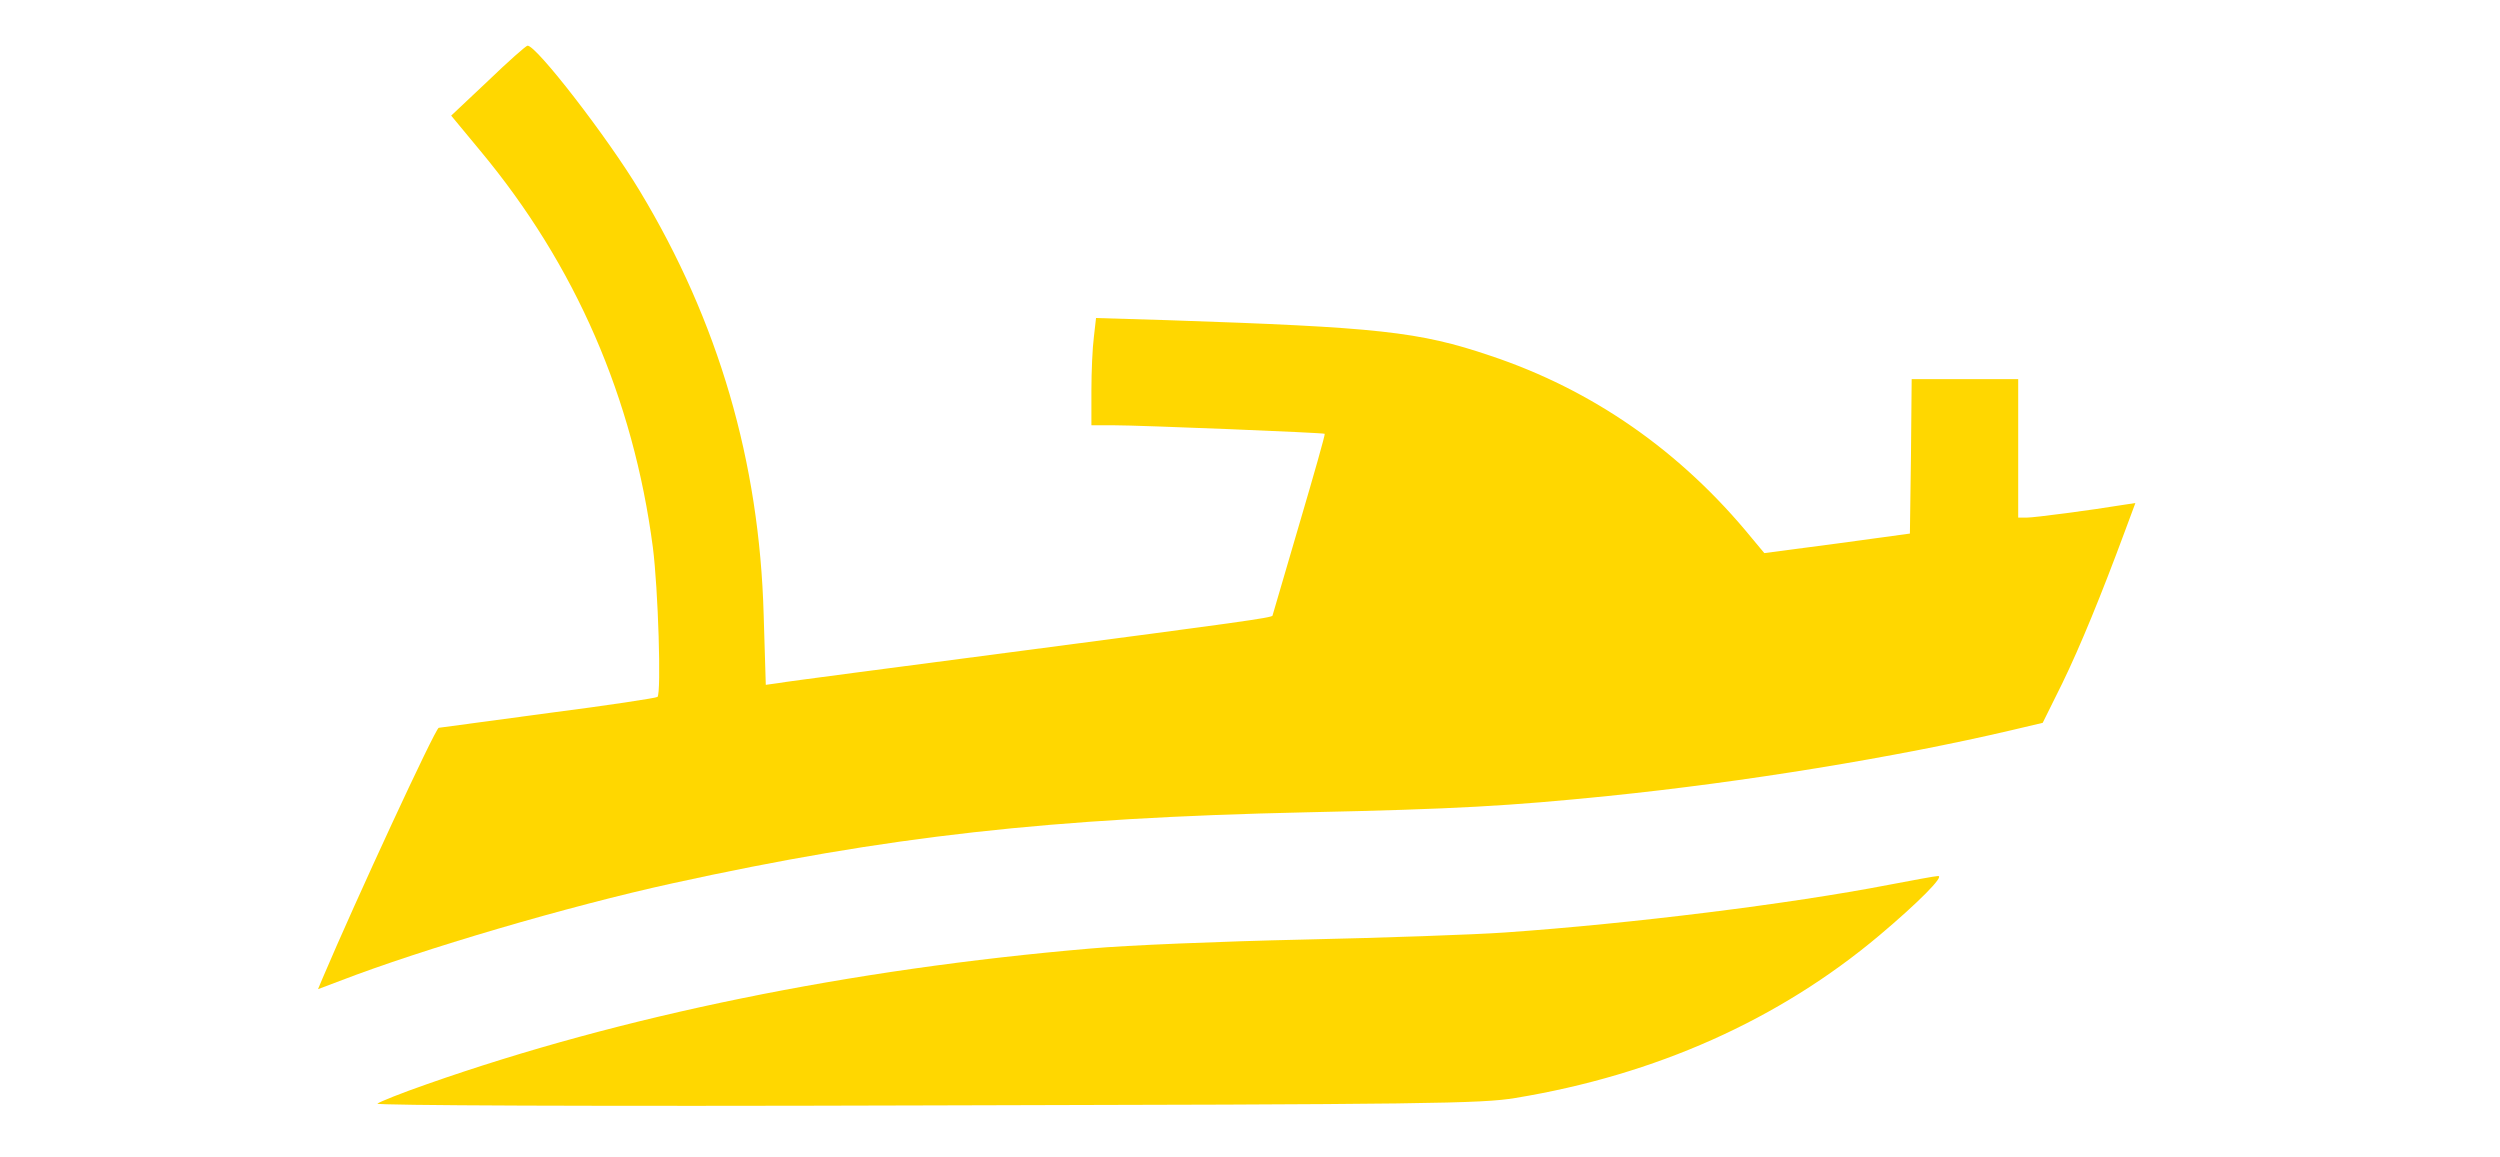 <?xml version="1.0" encoding="UTF-8" standalone="no" ?>
<!DOCTYPE svg PUBLIC "-//W3C//DTD SVG 1.1//EN" "http://www.w3.org/Graphics/SVG/1.1/DTD/svg11.dtd">
<svg xmlns="http://www.w3.org/2000/svg" xmlns:xlink="http://www.w3.org/1999/xlink" version="1.1" width="1080" height="500" viewBox="0 0 1080 500" xml:space="preserve">
<desc>Created with Fabric.js 5.2.4</desc>
<defs>
</defs>
<rect x="0" y="0" width="100%" height="100%" fill="transparent"></rect>
<g transform="matrix(0 0 0 0 0 0)" id="b2e4ab71-bc55-43a3-a2af-e8a43538ecf3"  >
</g>
<g transform="matrix(1 0 0 1 540 250)" id="eed053c6-e72f-48a1-bea8-3f051189922d"  >
<rect style="stroke: none; stroke-width: 1; stroke-dasharray: none; stroke-linecap: butt; stroke-dashoffset: 0; stroke-linejoin: miter; stroke-miterlimit: 4; fill: rgb(255,255,255); fill-rule: nonzero; opacity: 1; visibility: hidden;" vector-effect="non-scaling-stroke"  x="-540" y="-250" rx="0" ry="0" width="1080" height="500" />
</g>
<g transform="matrix(1.18 0 0 1.18 540 250)"  >
<g style="" vector-effect="non-scaling-stroke"   >
		<g transform="matrix(0.13 0 0 -0.13 -8.53 -22.44)"  >
<path style="stroke: none; stroke-width: 1; stroke-dasharray: none; stroke-linecap: butt; stroke-dashoffset: 0; stroke-linejoin: miter; stroke-miterlimit: 4; fill: rgb(255,215,0); fill-rule: nonzero; opacity: 1;" vector-effect="non-scaling-stroke"  transform=" translate(-2561, -2690.51)" d="M 481 3920 L 377 3822 L 459 3723 C 727 3401 890 3026 945 2606 C 960 2489 969 2196 958 2185 C 955 2182 818 2161 654 2140 C 489 2118 349 2099 342 2098 C 332 2096 108 1612 15 1393 L 2 1362 L 63 1385 C 296 1475 708 1596 1000 1660 C 1606 1793 2064 1844 2785 1860 C 3207 1869 3358 1878 3635 1906 C 4018 1945 4446 2015 4770 2091 L 4859 2112 L 4914 2223 C 4965 2328 5024 2472 5091 2653 L 5120 2731 L 5087 2726 C 4996 2711 4836 2690 4815 2690 L 4790 2690 L 4790 2885 L 4790 3080 L 4640 3080 L 4490 3080 L 4488 2863 L 4485 2645 L 4280 2617 L 4075 2590 L 4040 2632 C 3840 2877 3591 3050 3303 3146 C 3102 3214 2988 3226 2394 3246 L 2193 3252 L 2187 3199 C 2183 3169 2180 3101 2180 3048 L 2180 2950 L 2242 2950 C 2318 2950 2834 2929 2837 2926 C 2839 2925 2806 2809 2765 2670 C 2724 2530 2690 2415 2690 2414 C 2690 2408 2587 2394 1985 2315 C 1628 2268 1319 2228 1299 2224 L 1263 2219 L 1257 2417 C 1245 2847 1130 3242 908 3610 C 818 3760 616 4021 592 4019 C 588 4019 538 3975 481 3920 z" stroke-linecap="round" />
</g>
		<g transform="matrix(0.13 0 0 -0.13 -33.59 150.92)"  >
<path style="stroke: none; stroke-width: 1; stroke-dasharray: none; stroke-linecap: butt; stroke-dashoffset: 0; stroke-linejoin: miter; stroke-miterlimit: 4; fill: rgb(255,215,0); fill-rule: nonzero; opacity: 1;" vector-effect="non-scaling-stroke"  transform=" translate(-2364.06, -1415.41)" d="M 4420 1714 C 4146 1661 3699 1605 3340 1580 C 3255 1574 2998 1565 2770 1560 C 2542 1555 2274 1544 2175 1535 C 1496 1477 854 1346 305 1153 C 233 1128 171 1103 165 1098 C 159 1093 753 1090 1710 1093 C 3130 1096 3274 1098 3370 1114 C 3765 1179 4112 1334 4395 1572 C 4503 1663 4580 1740 4560 1739 C 4552 1739 4489 1727 4420 1714 z" stroke-linecap="round" />
</g>
</g>
</g>
<g transform="matrix(0 0 0 0 0 0)"  >
<g style=""   >
</g>
</g>
<g transform="matrix(0 0 0 0 0 0)"  >
<g style=""   >
</g>
</g>
<g transform="matrix(NaN NaN NaN NaN 0 0)"  >
<g style=""   >
</g>
</g>
<g transform="matrix(NaN NaN NaN NaN 0 0)"  >
<g style=""   >
</g>
</g>
</svg>
